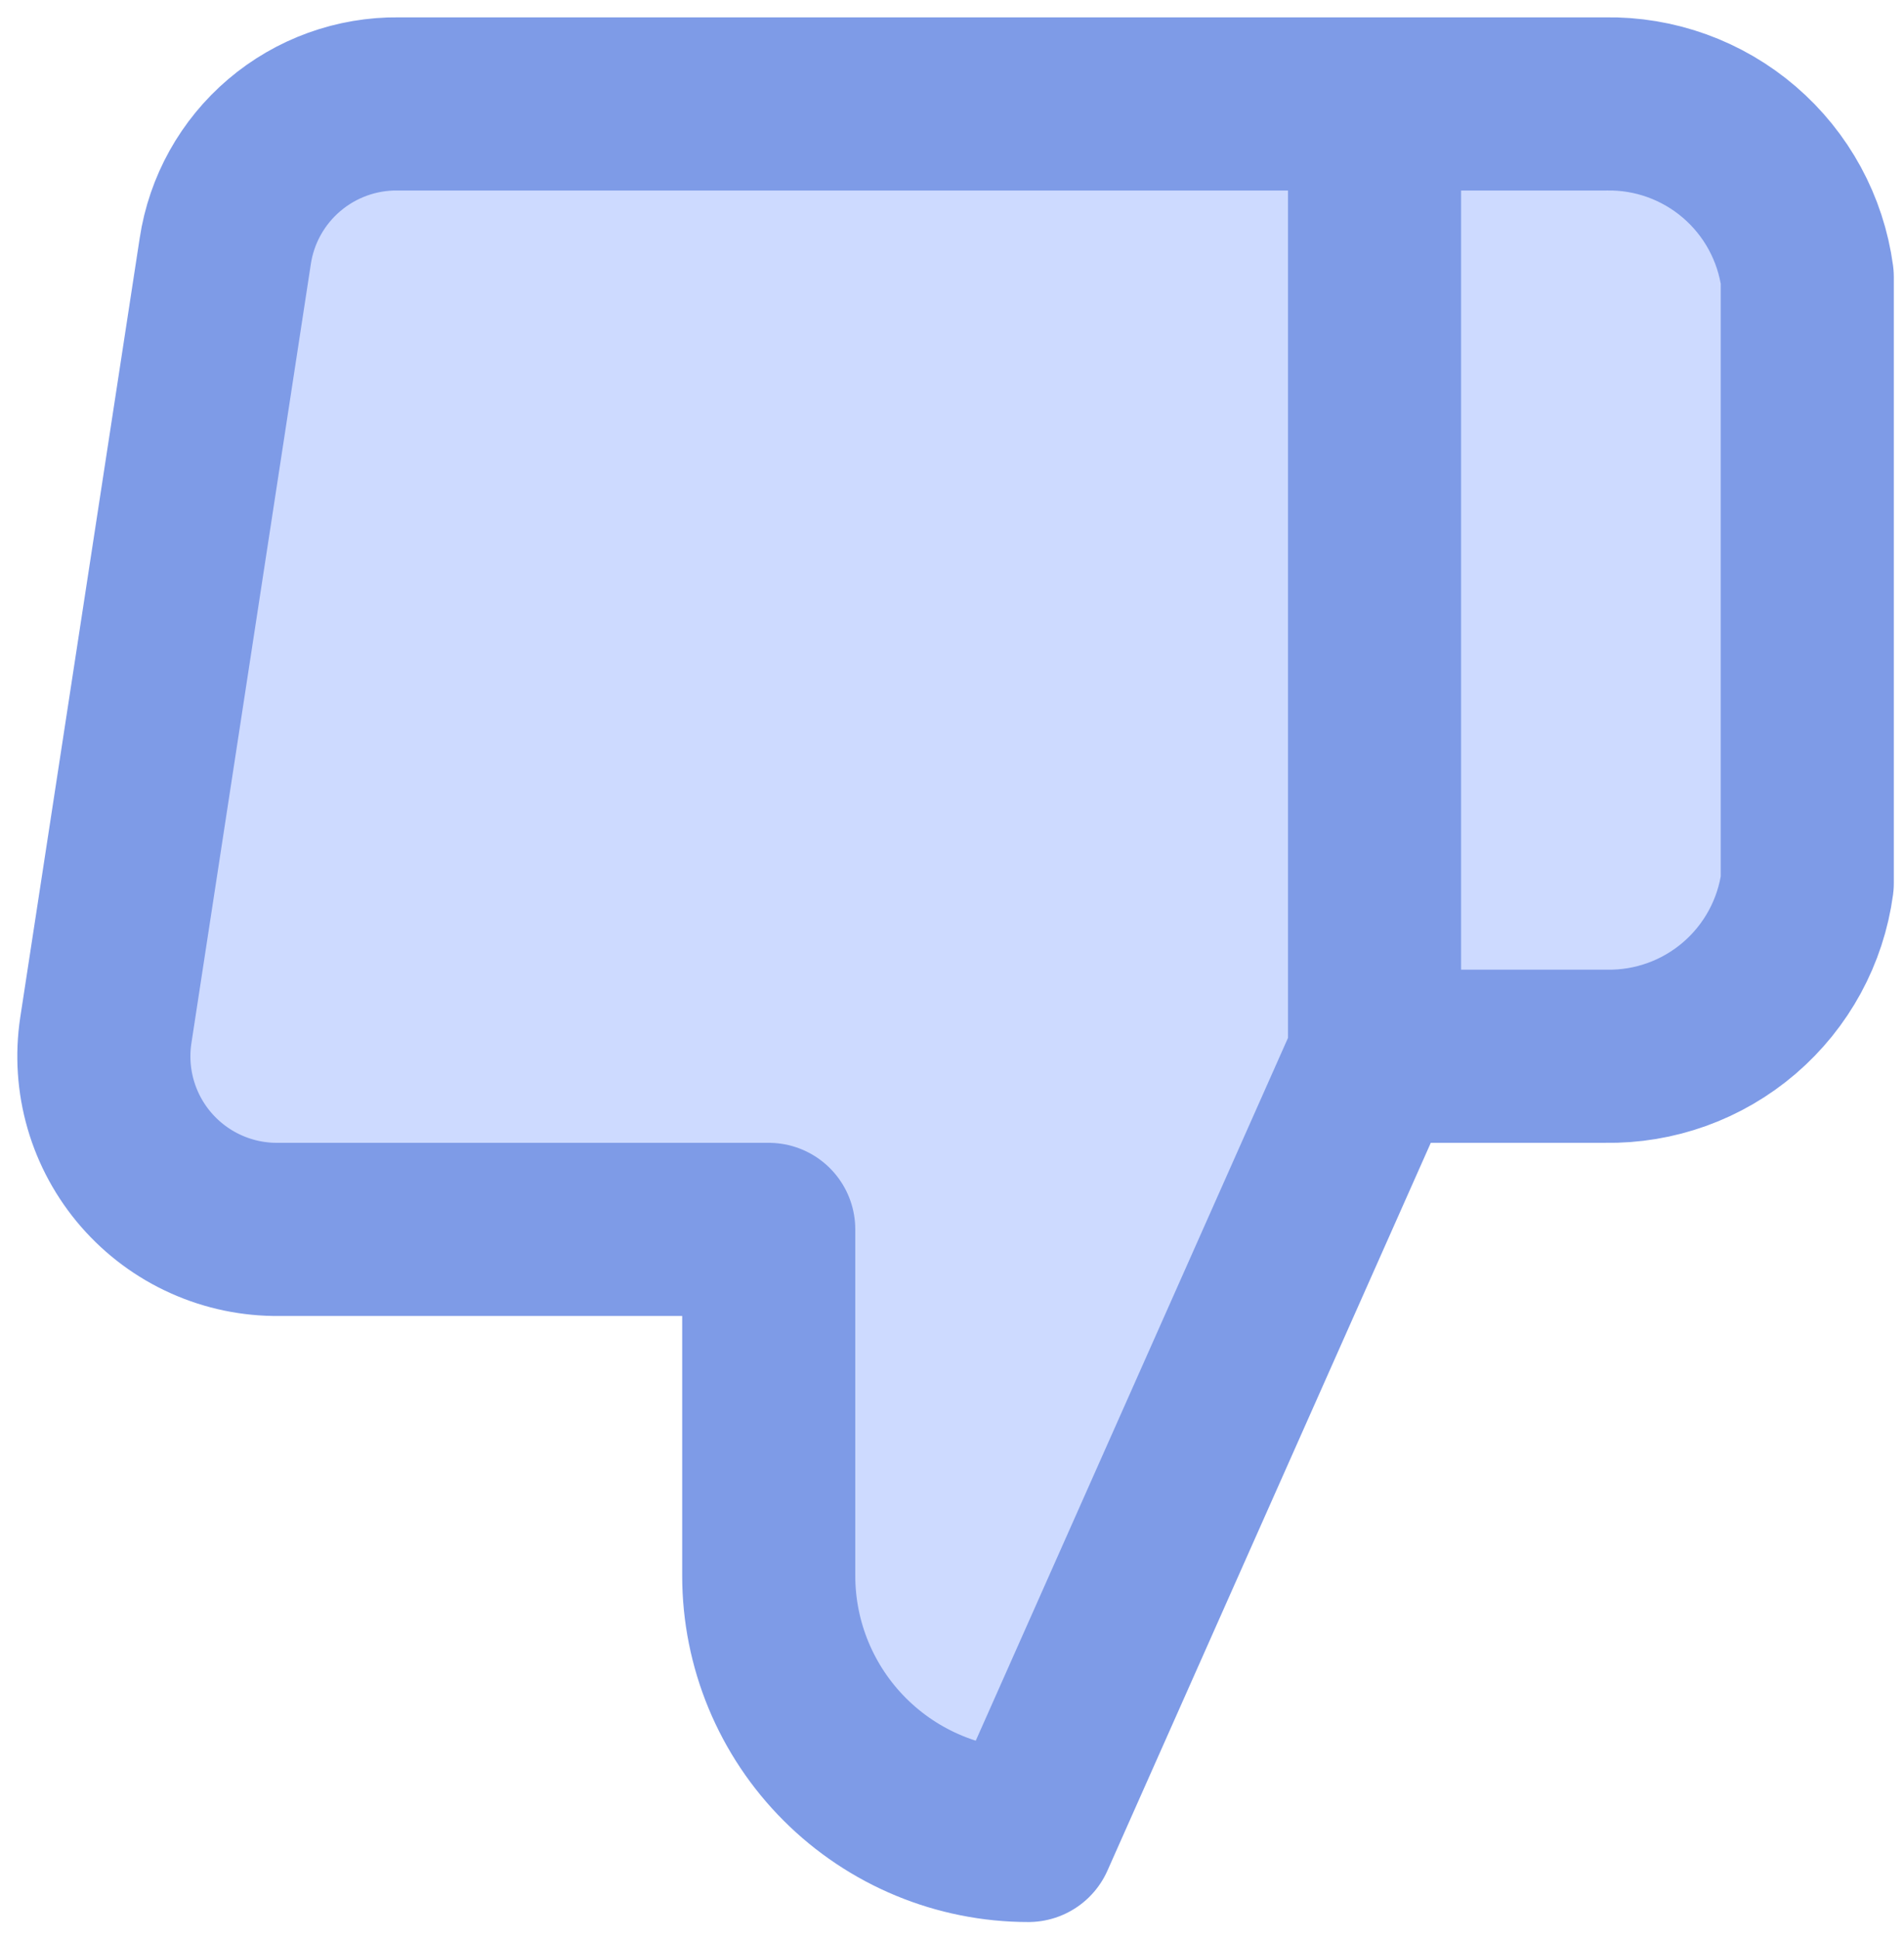 <svg width="55" height="56" viewBox="0 0 55 56" fill="none" xmlns="http://www.w3.org/2000/svg">
<path d="M22.206 35.5V45.5C22.206 47.489 22.996 49.397 24.403 50.803C25.809 52.21 27.717 53 29.706 53L39.706 30.5V3.001H11.507C10.301 2.987 9.131 3.41 8.212 4.191C7.293 4.972 6.687 6.059 6.507 7.251L3.057 29.75C2.948 30.467 2.996 31.199 3.198 31.895C3.4 32.591 3.751 33.235 4.227 33.782C4.703 34.328 5.291 34.766 5.953 35.062C6.614 35.359 7.332 35.508 8.057 35.5H22.206ZM39.706 3.001H46.381C47.796 2.976 49.17 3.471 50.244 4.393C51.318 5.315 52.016 6.598 52.206 8.001V25.5C52.016 26.903 51.318 28.187 50.244 29.108C49.17 30.03 47.796 30.525 46.381 30.5H39.706" fill="#CDDAFF"/>
<path d="M39.706 3.001H46.381C47.796 2.976 49.17 3.471 50.244 4.393C51.318 5.315 52.016 6.598 52.206 8.001V25.5C52.016 26.903 51.318 28.187 50.244 29.108C49.17 30.03 47.796 30.525 46.381 30.5H39.706M22.206 35.5V45.5C22.206 47.489 22.996 49.397 24.403 50.803C25.809 52.21 27.717 53 29.706 53L39.706 30.5V3.001H11.507C10.301 2.987 9.131 3.41 8.212 4.191C7.293 4.972 6.687 6.059 6.507 7.251L3.057 29.75C2.948 30.467 2.996 31.199 3.198 31.895C3.4 32.591 3.751 33.235 4.227 33.782C4.703 34.328 5.291 34.766 5.953 35.062C6.614 35.359 7.332 35.508 8.057 35.5H22.206Z" stroke="#7E9BE7" stroke-width="5" stroke-linecap="round" stroke-linejoin="round"/>
</svg>
